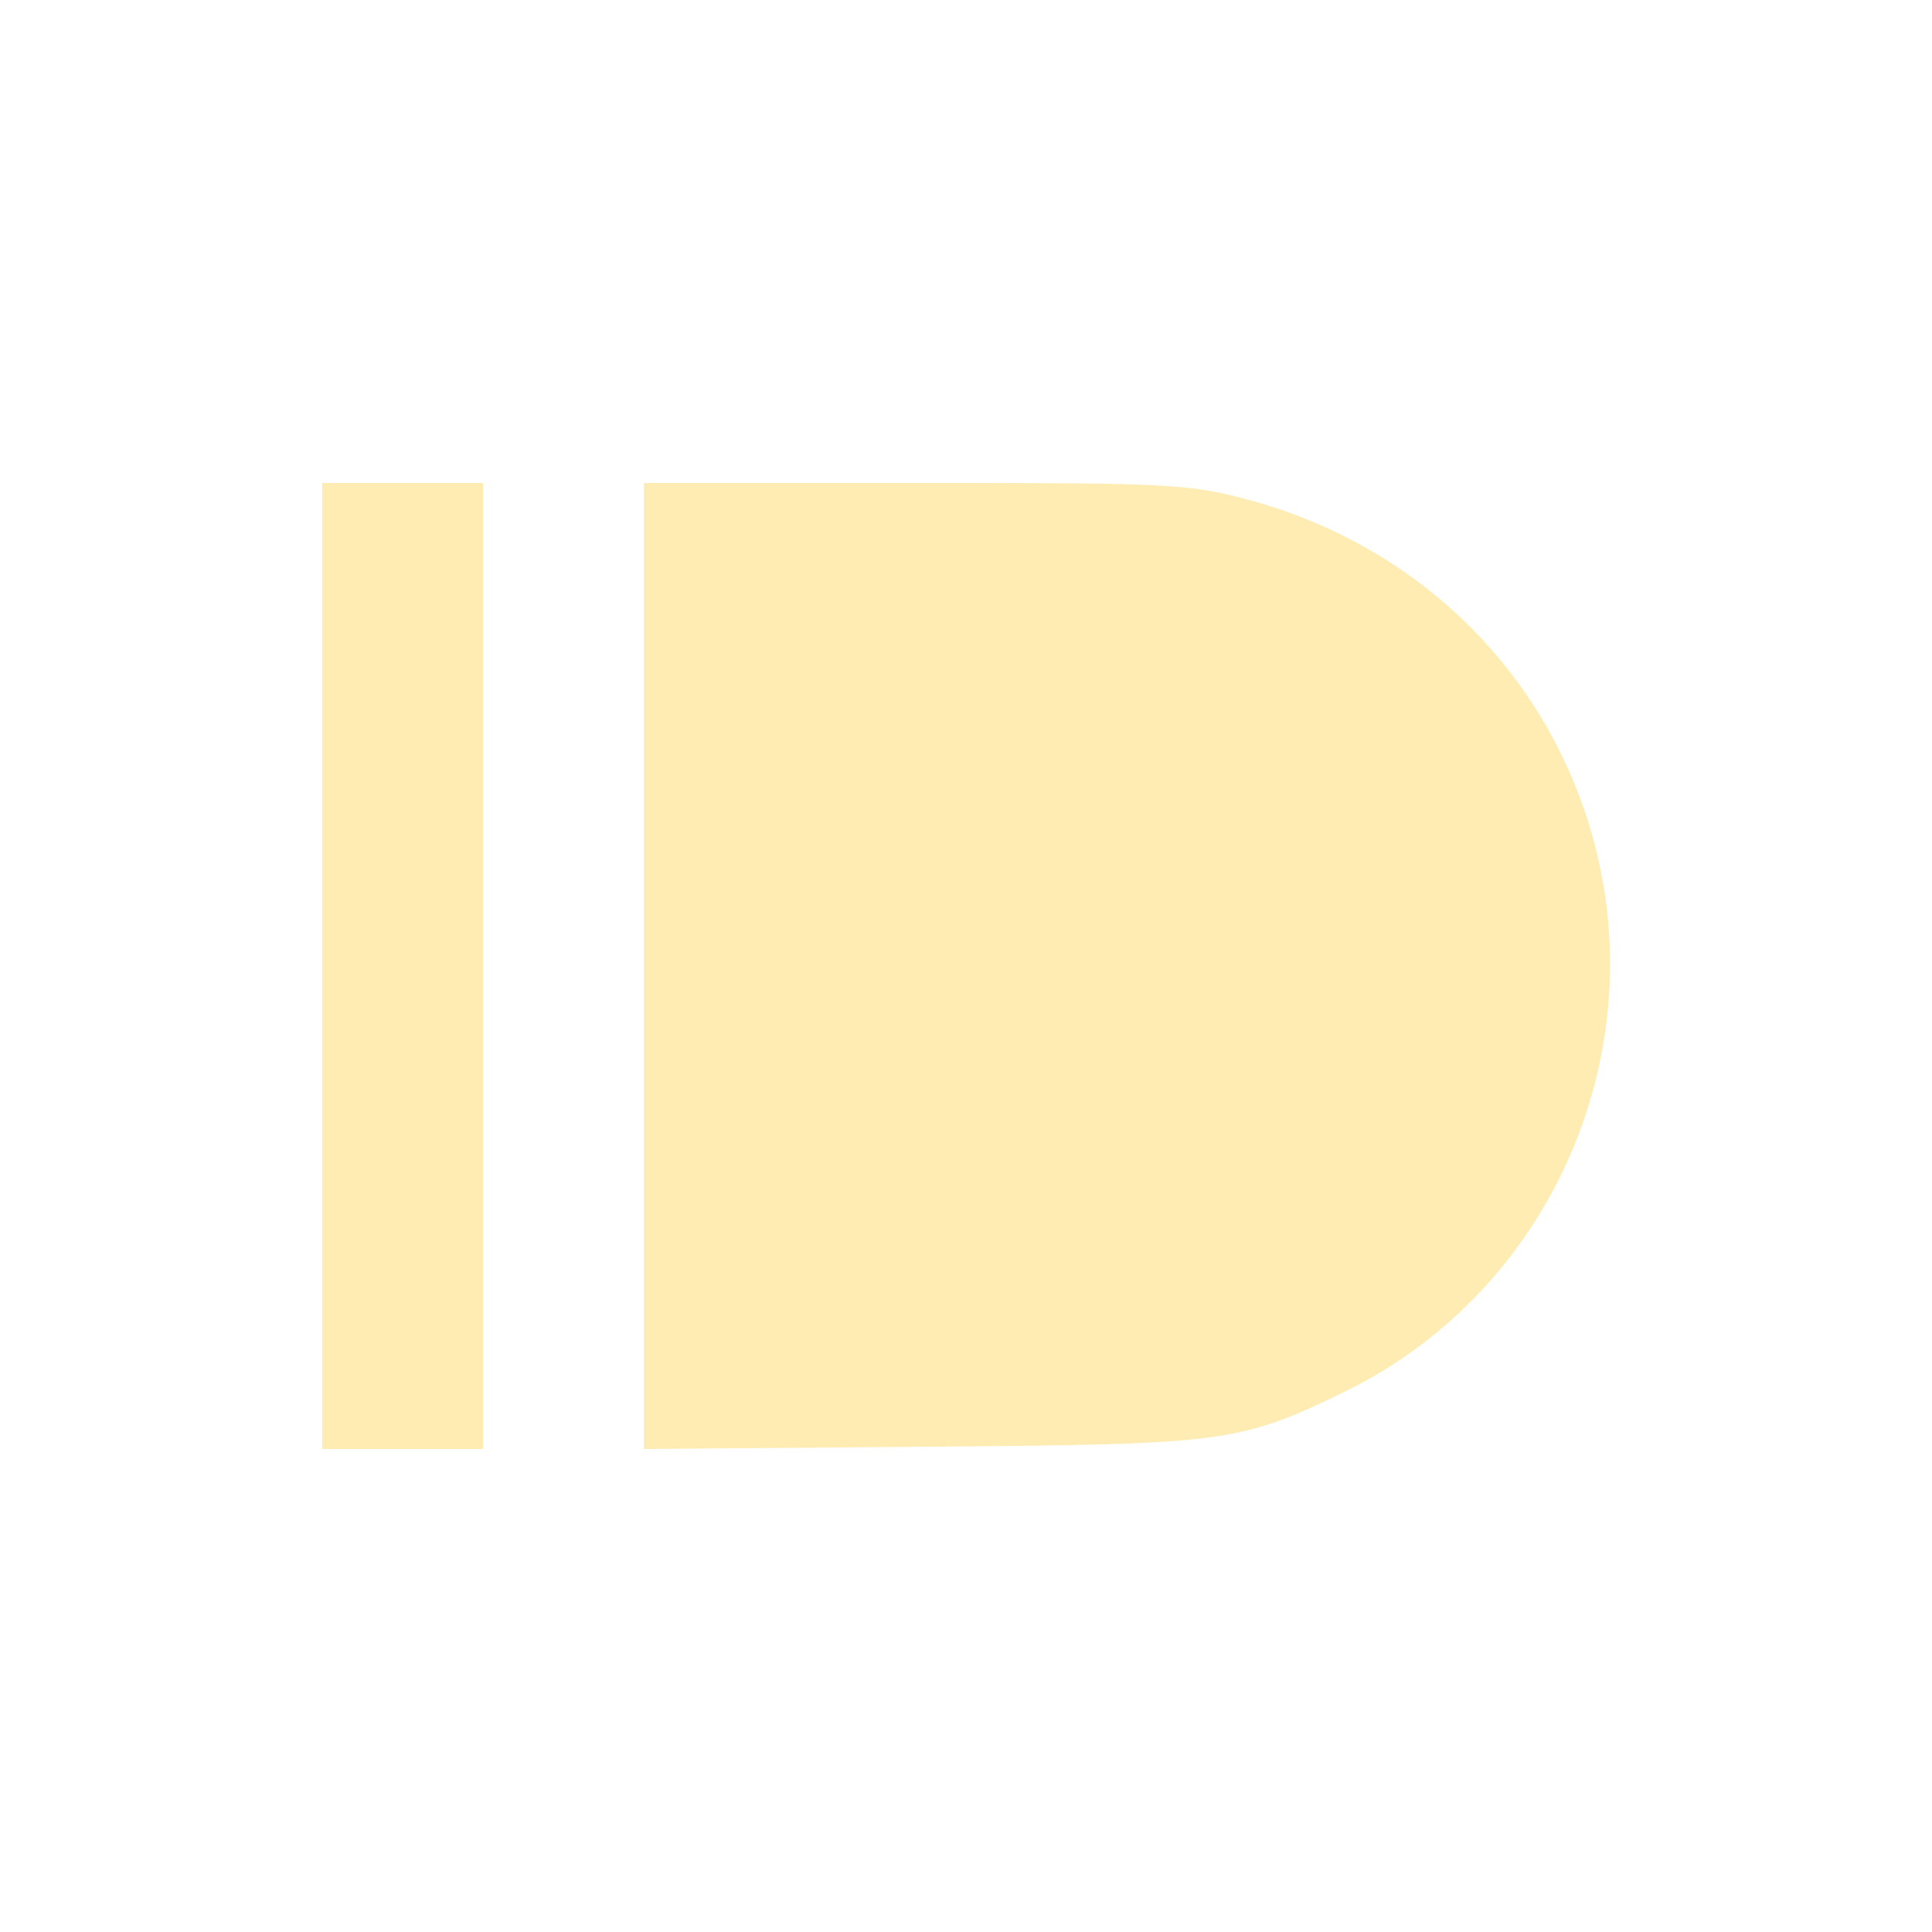 <svg xmlns="http://www.w3.org/2000/svg" xmlns:xlink="http://www.w3.org/1999/xlink" width="16" height="16" viewBox="0 0 16 16" version="1.1">
<defs>
<filter id="alpha" filterUnits="objectBoundingBox" x="0%" y="0%" width="100%" height="100%">
  <feColorMatrix type="matrix" in="SourceGraphic" values="0 0 0 0 1 0 0 0 0 1 0 0 0 0 1 0 0 0 1 0"/>
</filter>
<mask id="mask0">
  <g filter="url(#alpha)">
<rect x="0" y="0" width="16" height="16" style="fill:rgb(0%,0%,0%);fill-opacity:0.3;stroke:none;"/>
  </g>
</mask>
<clipPath id="clip1">
  <rect x="0" y="0" width="16" height="16"/>
</clipPath>
<g id="surface5" clip-path="url(#clip1)">
<path style=" stroke:none;fill-rule:nonzero;fill:rgb(100%,74.902%,0%);fill-opacity:1;" d="M 2.668 4 L 2.668 12 L 4 12 L 4 4 Z M 5.332 4 L 5.332 12 L 8.168 11.977 C 10.121 11.957 10.309 11.93 11.133 11.527 C 12.934 10.648 13.785 8.523 13.094 6.633 C 12.637 5.383 11.598 4.457 10.27 4.121 C 9.852 4.012 9.59 4 7.969 4 Z M 5.332 4 "/>
</g>
</defs>
<g id="surface1">
<use xlink:href="#surface5" mask="url(#mask0)"/>
</g>
</svg>
